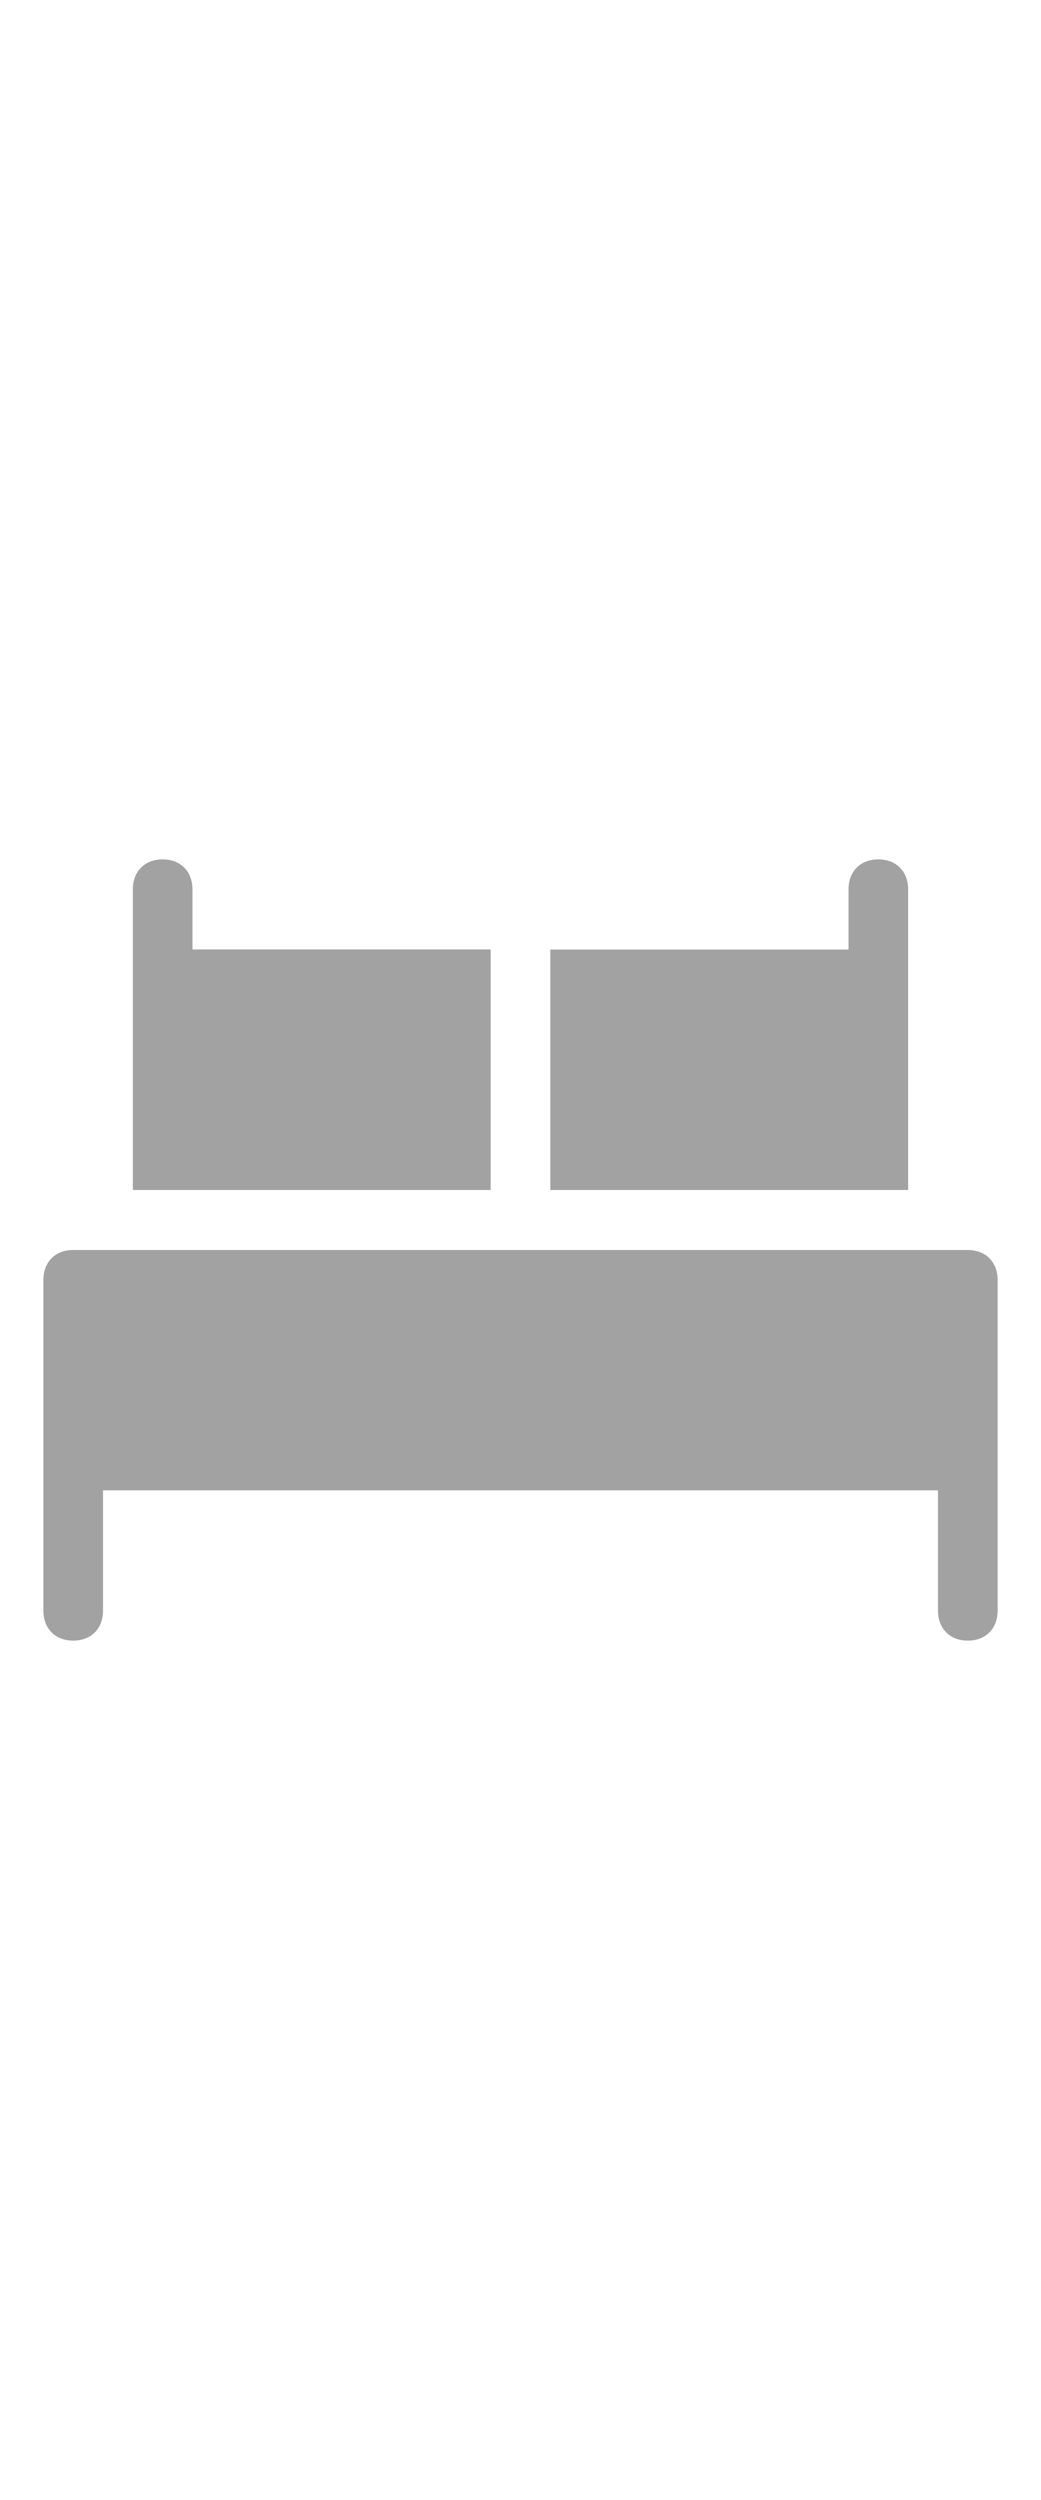 <svg xmlns="http://www.w3.org/2000/svg" fill="#a2a2a2" width="40px" viewBox="0 0 96 96" ><path d="M89.25 48H6.75C5.1 48 4 49.1 4 50.77v30.46C4 82.9 5.1 84 6.75 84s2.75-1.1 2.75-2.77V70.15h77v11.08c0 1.66 1.1 2.77 2.75 2.77S92 82.9 92 81.23V50.77C92 49.1 90.9 48 89.25 48zm-44-27.7h-27.5v-5.53c0-1.66-1.1-2.77-2.75-2.77s-2.75 1.1-2.75 2.77v27.7h33V20.3zm38.5 2.78v-8.3c0-1.67-1.1-2.78-2.75-2.78s-2.75 1.1-2.75 2.77v5.54h-27.5v22.16h33V23.08z"></path></svg>